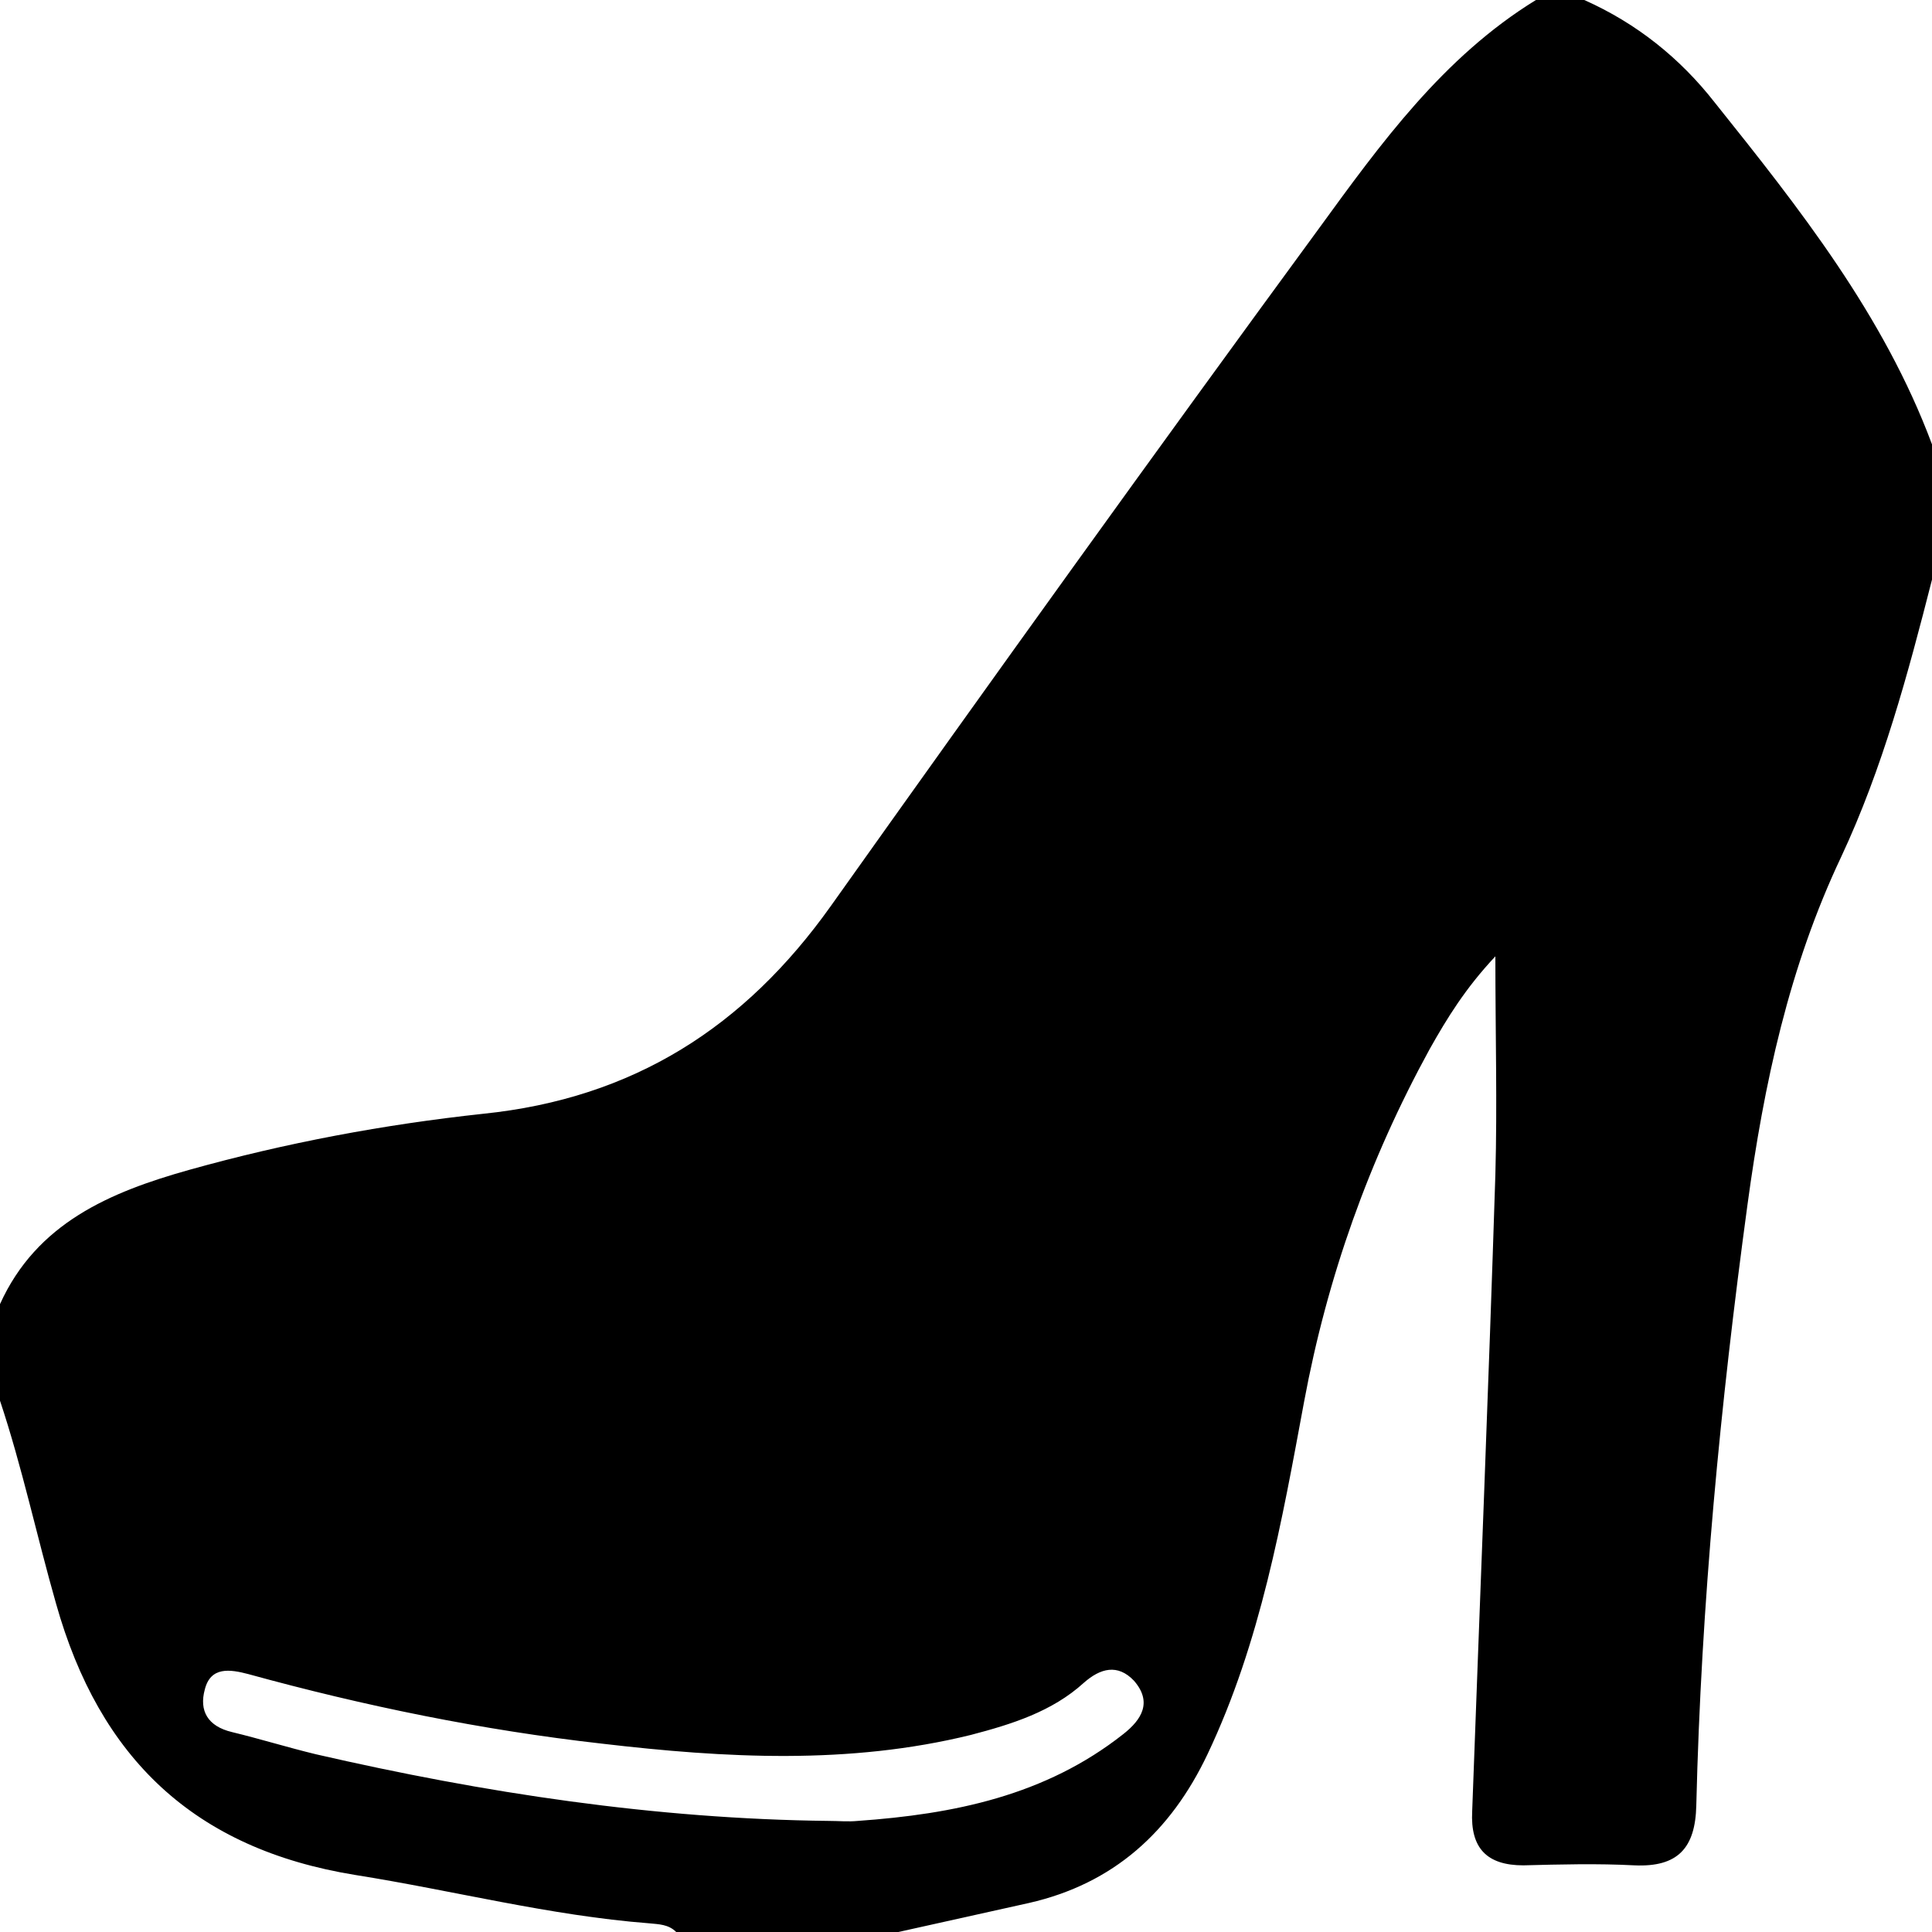 <?xml version="1.0" encoding="utf-8"?>
<!-- Generator: Adobe Illustrator 17.1.0, SVG Export Plug-In . SVG Version: 6.00 Build 0)  -->
<!DOCTYPE svg PUBLIC "-//W3C//DTD SVG 1.1//EN" "http://www.w3.org/Graphics/SVG/1.1/DTD/svg11.dtd">
<svg version="1.1" id="图层_1" xmlns="http://www.w3.org/2000/svg" xmlns:xlink="http://www.w3.org/1999/xlink" x="0px" y="0px"
	 viewBox="0 0 200 200" style="enable-background:new 0 0 200 200;" xml:space="preserve">
<g>
	<g>
		<path d="M0,145c0-3.3,0-6.7,0-10c3.8-8.4,11.4-11.6,19.6-13.9c10-2.8,20.2-4.7,30.4-5.8c15.6-1.6,27.1-9,36-21.5
			c16.7-23.5,33.5-46.9,50.5-70.1C142.9,14.9,149.4,5.9,159,0c1.7,0,3.3,0,5,0c5.4,2.4,9.9,6,13.5,10.6c8.8,11,17.5,22,22.5,35.4
			c0,4.7,0,9.3,0,14c-2.5,9.8-5.1,19.5-9.4,28.7c-5.4,11.4-8,23.5-9.7,36c-2.8,20.6-4.8,41.3-5.3,62.2c-0.1,4.4-1.9,6.4-6.4,6.2
			c-3.8-0.2-7.7-0.1-11.5,0c-3.8,0-5.5-1.8-5.3-5.6c0.8-22,1.7-43.9,2.4-65.9c0.2-7.3,0-14.6,0-22.6c-3.1,3.3-5,6.4-6.8,9.6
			c-6.3,11.5-10.6,23.6-13,36.5c-2.3,12.4-4.5,24.9-10,36.5c-3.8,8-9.7,13.4-18.5,15.4c-4.5,1-9,2-13.5,3c-7.7,0-15.3,0-23,0
			c-0.8-0.8-1.8-0.8-2.8-0.9c-10.3-0.8-20.3-3.4-30.4-5c-16.7-2.7-26.5-12.1-31-28.1C3.8,159,2.3,151.9,0,145z M85.8,188.5
			c1,0,2,0.1,3,0c9.9-0.7,19.4-2.6,27.5-9c1.9-1.5,3-3.3,1.1-5.5c-1.7-1.8-3.5-1.3-5.2,0.2c-3.3,3-7.5,4.3-11.7,5.4
			c-12.6,3.1-25.4,2.4-38.2,0.9c-12.4-1.4-24.6-3.9-36.6-7.2c-1.9-0.5-3.9-0.8-4.5,1.6c-0.6,2.2,0.3,3.8,2.8,4.4
			c2.9,0.7,5.8,1.6,8.7,2.3C50.1,185.6,67.8,188.3,85.8,188.5z"/>
	</g>
</g>
</svg>
